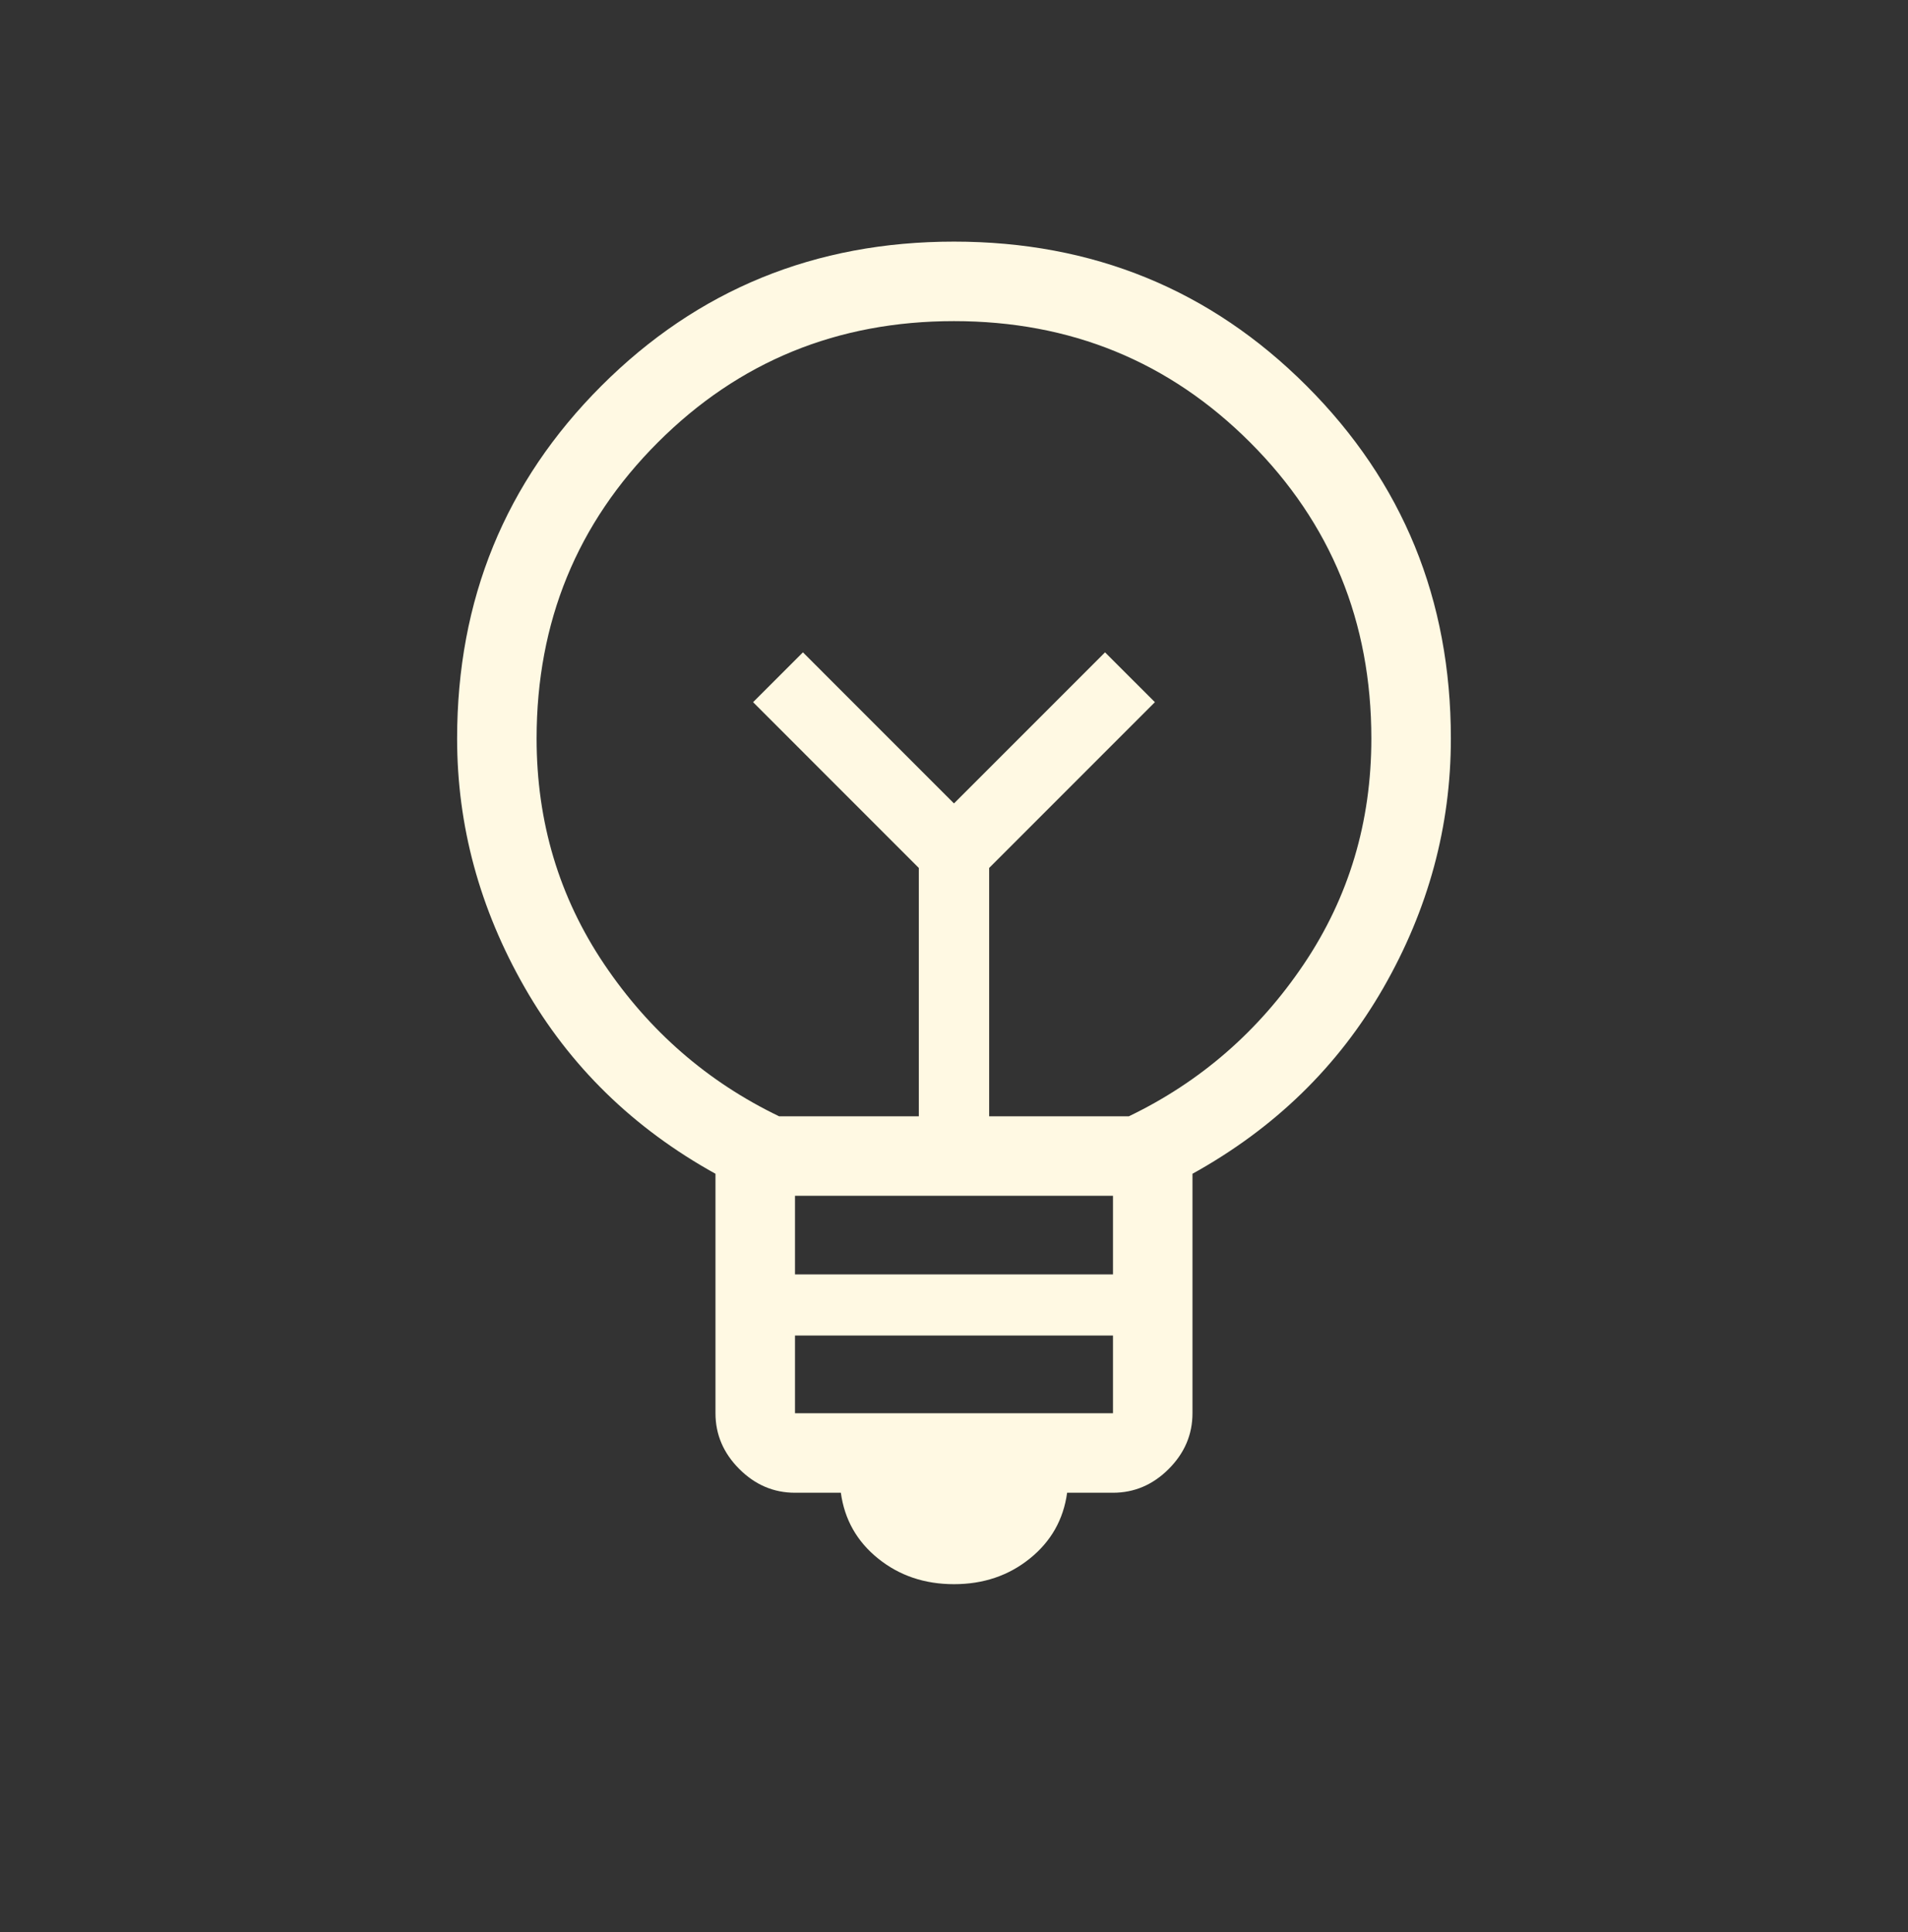 <svg width="80" height="81" viewBox="0 0 80 81" fill="none" xmlns="http://www.w3.org/2000/svg">
<rect x="0" y="0" width="80" height="81" fill="#333333" stroke="none"/>
<mask id="mask0_697_1997" style="mask-type:alpha" maskUnits="userSpaceOnUse" x="0" y="0" width="80" height="81">
<rect y="0.129" width="80" height="80" fill="#D9D9D9"/>
</mask>
<g mask="url(#mask0_697_1997)">
<path d="M39.999 66.411C38.769 66.411 37.709 66.053 36.82 65.337C35.931 64.622 35.41 63.702 35.256 62.578H33.333C32.439 62.578 31.66 62.246 30.996 61.581C30.332 60.916 29.999 60.137 29.999 59.244V49.206C26.55 47.296 23.883 44.691 21.996 41.391C20.109 38.093 19.166 34.616 19.166 30.962C19.166 25.137 21.182 20.209 25.214 16.177C29.246 12.145 34.174 10.129 39.999 10.129C45.824 10.129 50.753 12.145 54.784 16.177C58.817 20.209 60.833 25.137 60.833 30.962C60.833 34.642 59.889 38.124 58.003 41.411C56.116 44.697 53.448 47.296 49.999 49.206V59.244C49.999 60.137 49.667 60.916 49.003 61.581C48.338 62.246 47.559 62.578 46.666 62.578H44.743C44.589 63.702 44.067 64.622 43.178 65.337C42.29 66.053 41.23 66.411 39.999 66.411ZM33.333 59.244H46.666V55.988H33.333V59.244ZM33.333 53.424H46.666V50.129H33.333V53.424ZM32.666 46.796H38.525V36.386L31.576 29.436L33.666 27.347L39.999 33.681L46.333 27.347L48.423 29.436L41.474 36.386V46.796H47.333C50.333 45.351 52.777 43.226 54.666 40.421C56.555 37.615 57.499 34.462 57.499 30.962C57.499 26.073 55.805 21.934 52.416 18.546C49.027 15.157 44.888 13.462 39.999 13.462C35.111 13.462 30.972 15.157 27.583 18.546C24.194 21.934 22.499 26.073 22.499 30.962C22.499 34.462 23.444 37.615 25.333 40.421C27.222 43.226 29.666 45.351 32.666 46.796Z" fill="#FFF9E3"/>
</g>
</svg>
